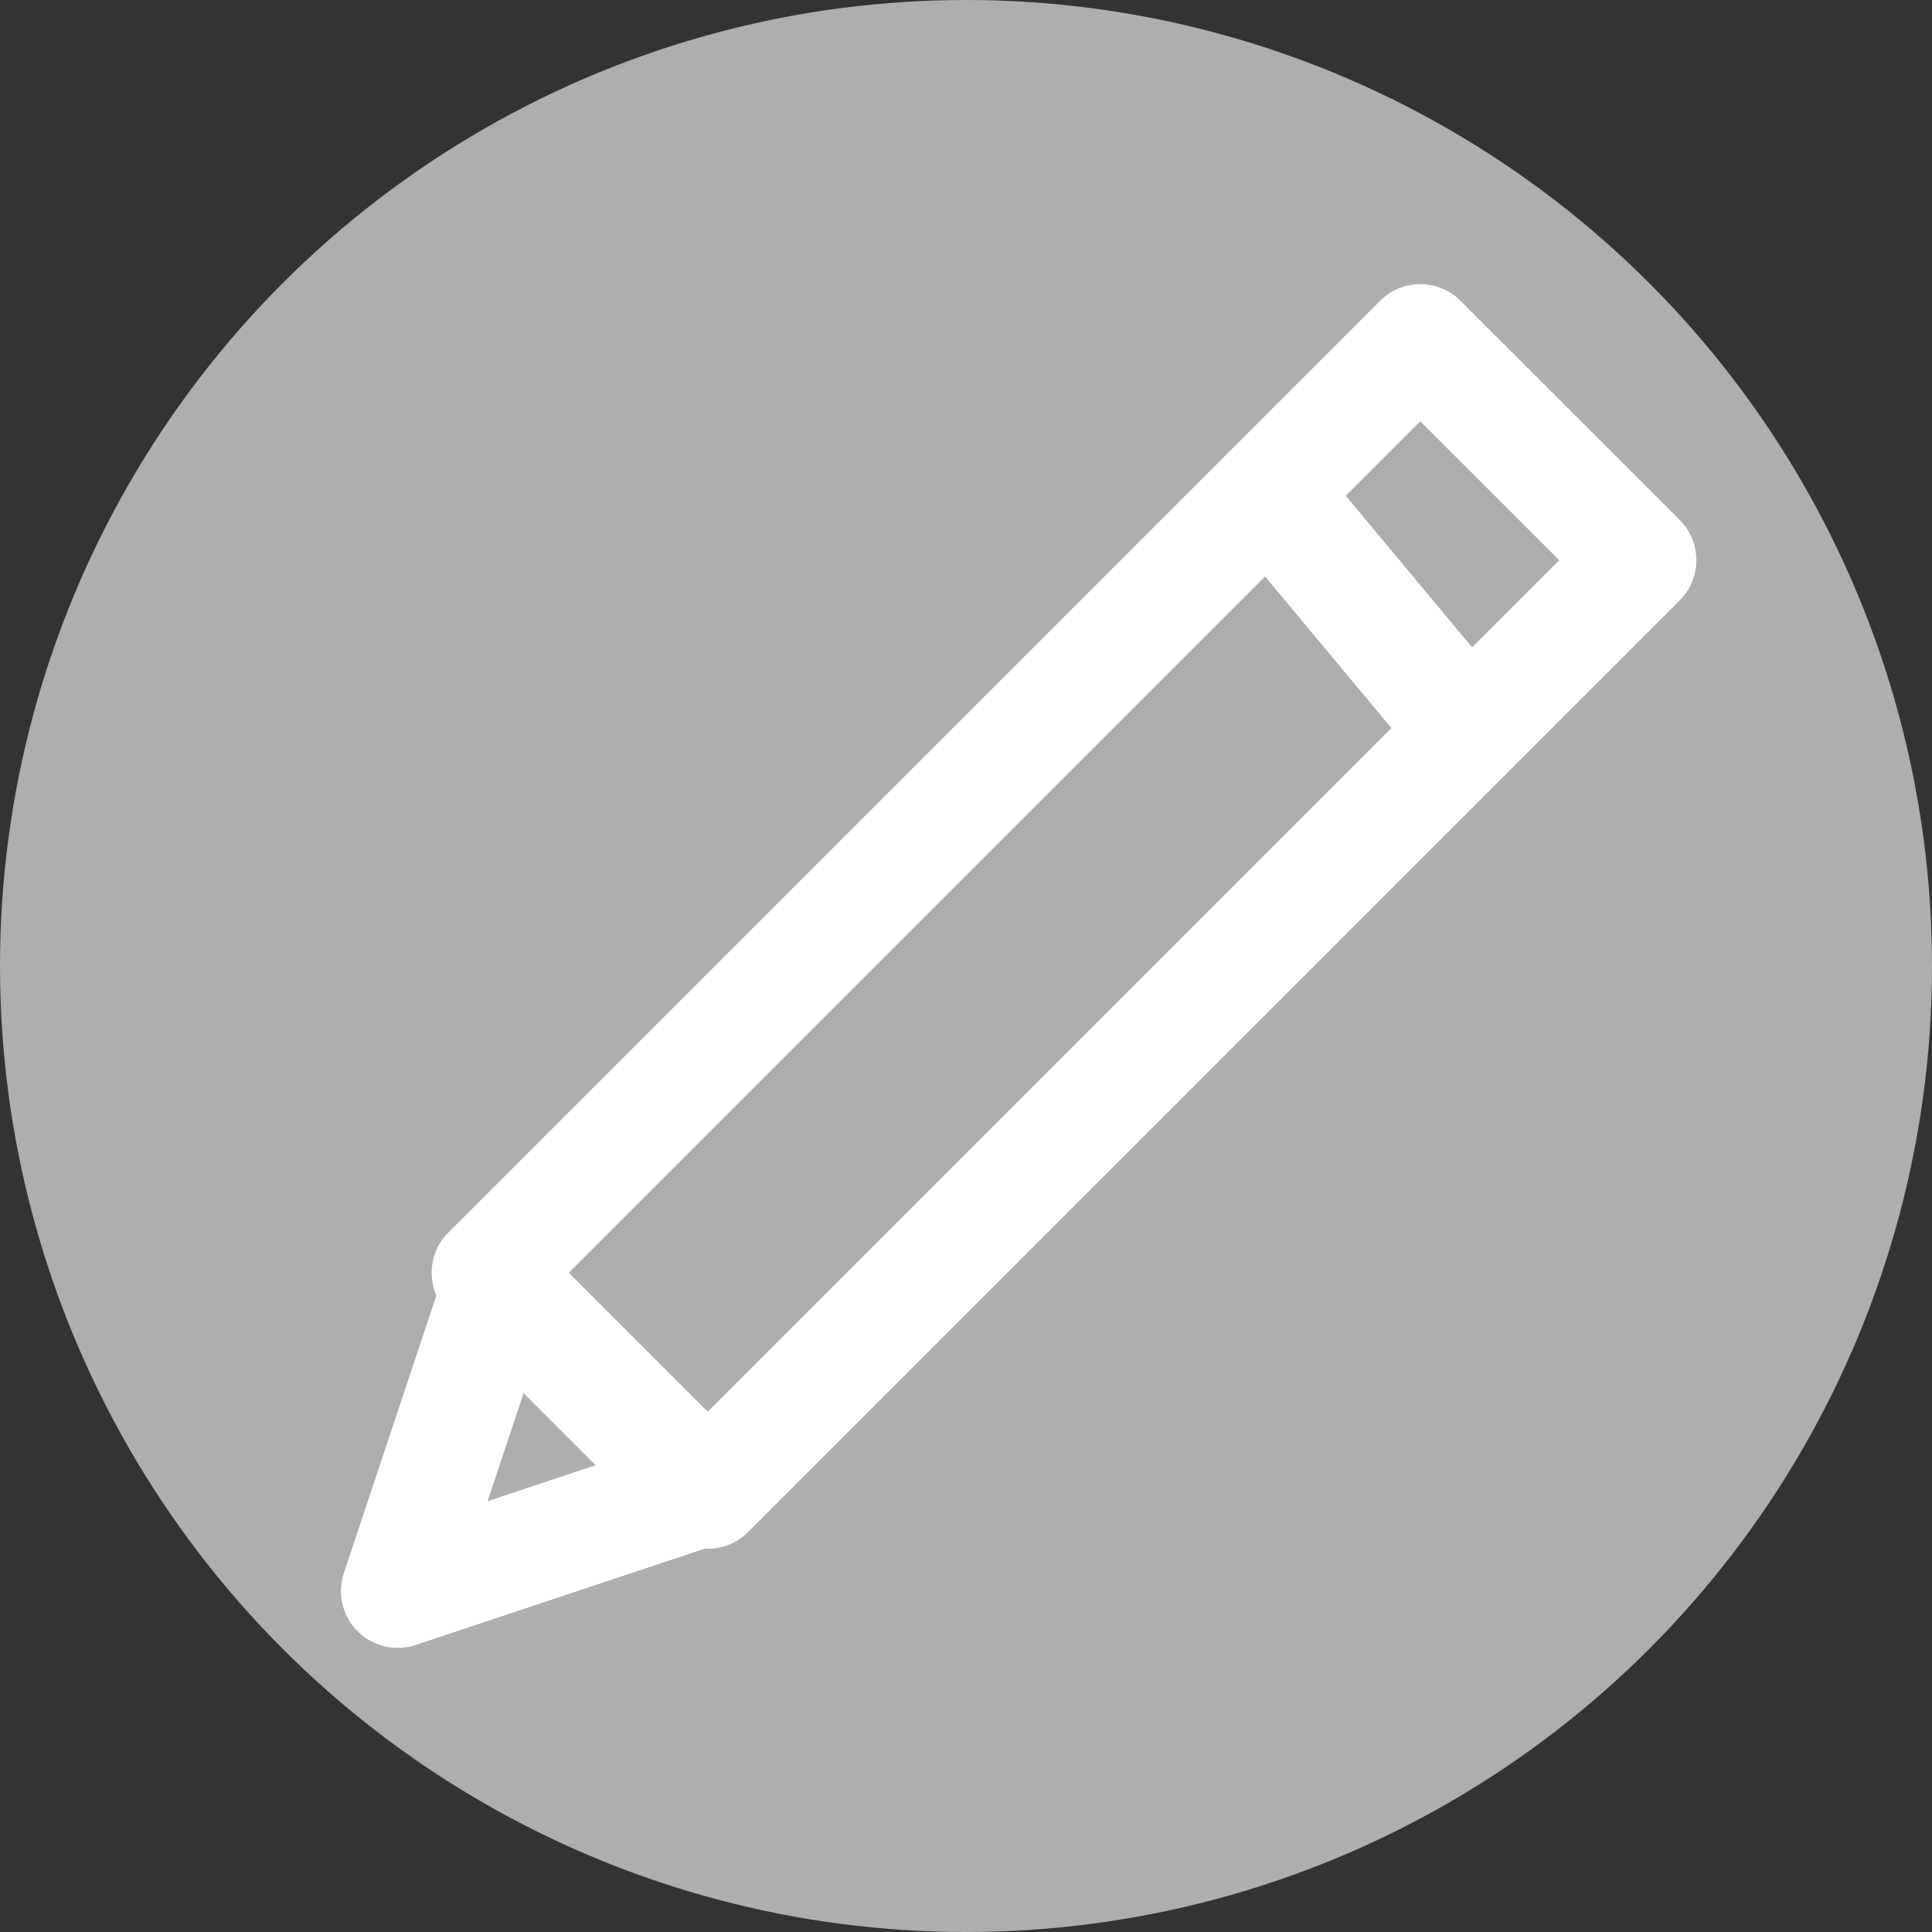 <svg width="34" height="34" viewBox="0 0 34 34" fill="none" xmlns="http://www.w3.org/2000/svg">
<rect x="0" y="0" width="34" height="34" fill="#333333" stroke="none"/>
<circle cx="17" cy="17" r="17" fill="#AEAEAE"/>
<path d="M24.995 6L8.596 22.399L12.455 26.257L28.854 9.858L24.995 6Z" stroke="white" stroke-width="2" stroke-linecap="round" stroke-linejoin="round"/>
<path d="M7 28L12.333 26.223L8.777 22.666L7 28Z" stroke="white" stroke-width="2" stroke-linecap="round" stroke-linejoin="round"/>
<path d="M22.333 8.667L25.667 12.667" stroke="white" stroke-width="2" stroke-linecap="round" stroke-linejoin="round"/>
</svg>
